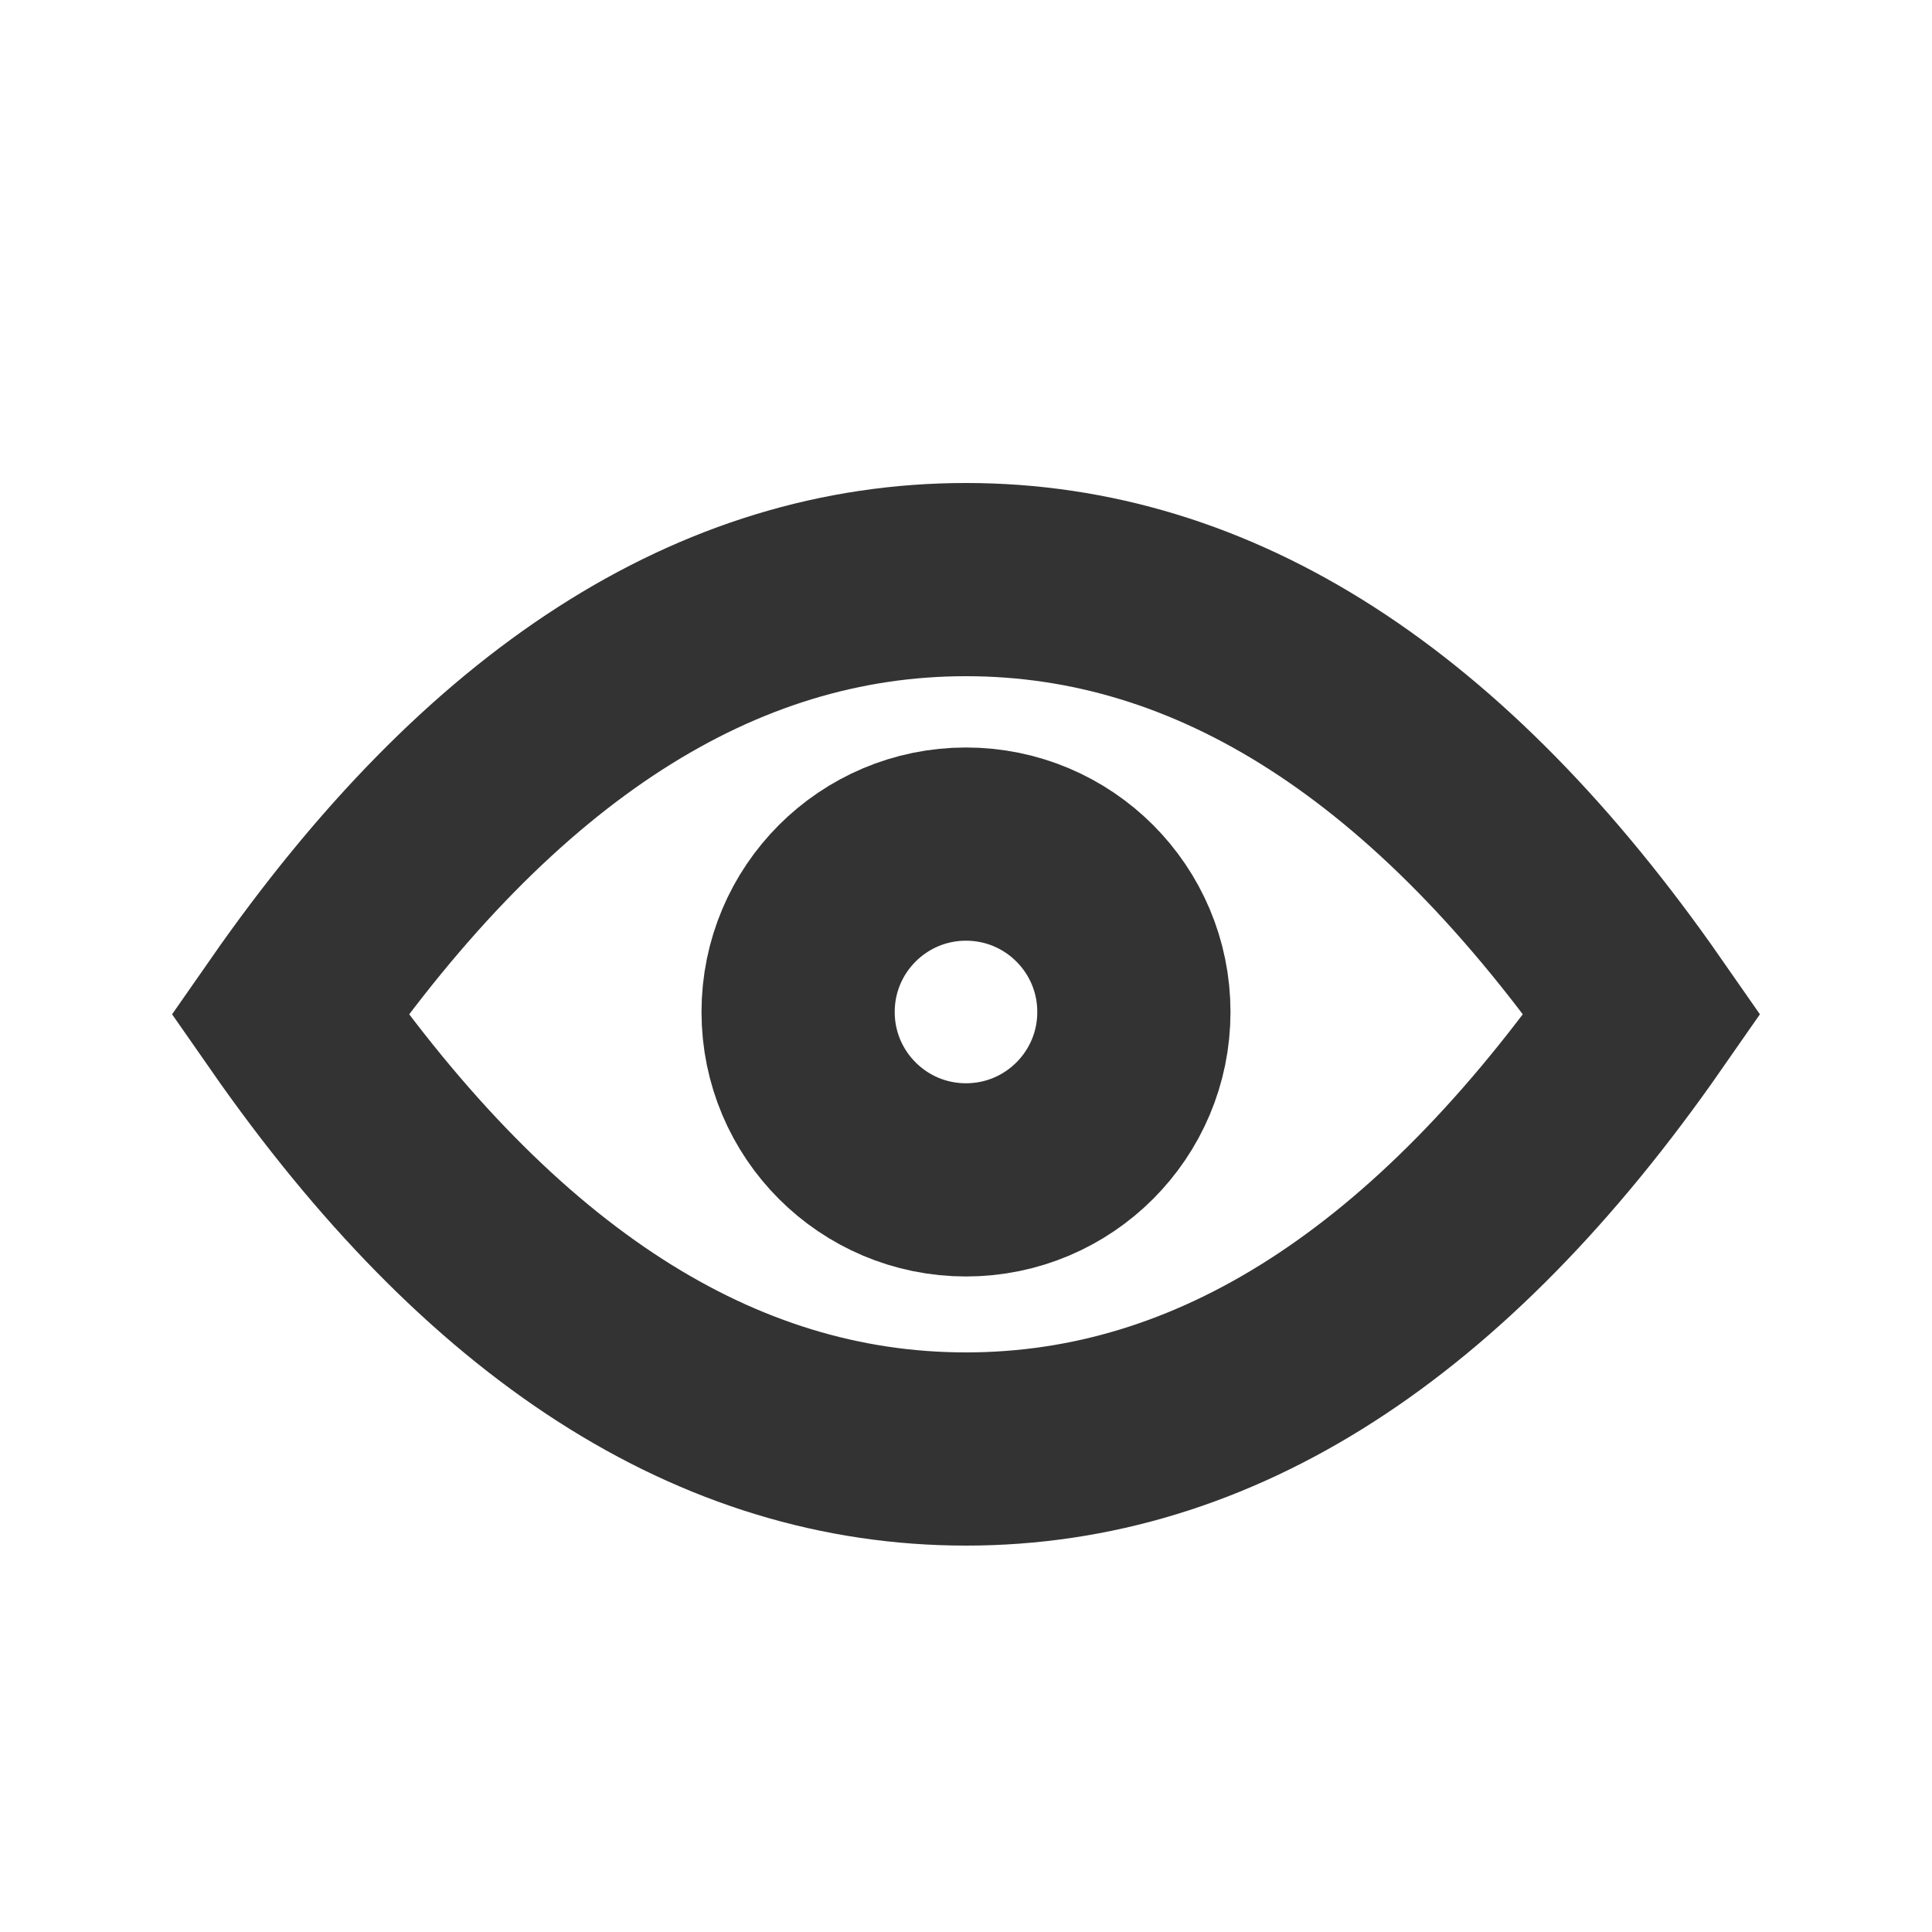 <svg xmlns="http://www.w3.org/2000/svg" width="20" height="20" viewBox="0 0 20 20">
  <g fill="none" fill-rule="evenodd" transform="translate(-12 -183)">
    <rect width="351" height="215" rx="4"/>
    <g stroke="#333" stroke-width="2" transform="translate(15 189)">
      <path d="M7,9 C9.577,9 11.911,7.5 14,4.5 C11.911,1.5 9.577,0 7,0 C4.423,0 2.089,1.5 0,4.5 C2.089,7.5 4.423,9 7,9 Z"/>
      <path d="M7,6.214 C7.96,6.214 8.738,5.436 8.738,4.476 C8.738,3.516 7.96,2.738 7,2.738 C6.04,2.738 5.262,3.516 5.262,4.476 C5.262,5.436 6.04,6.214 7,6.214 Z"/>
    </g>
  </g>
</svg>
